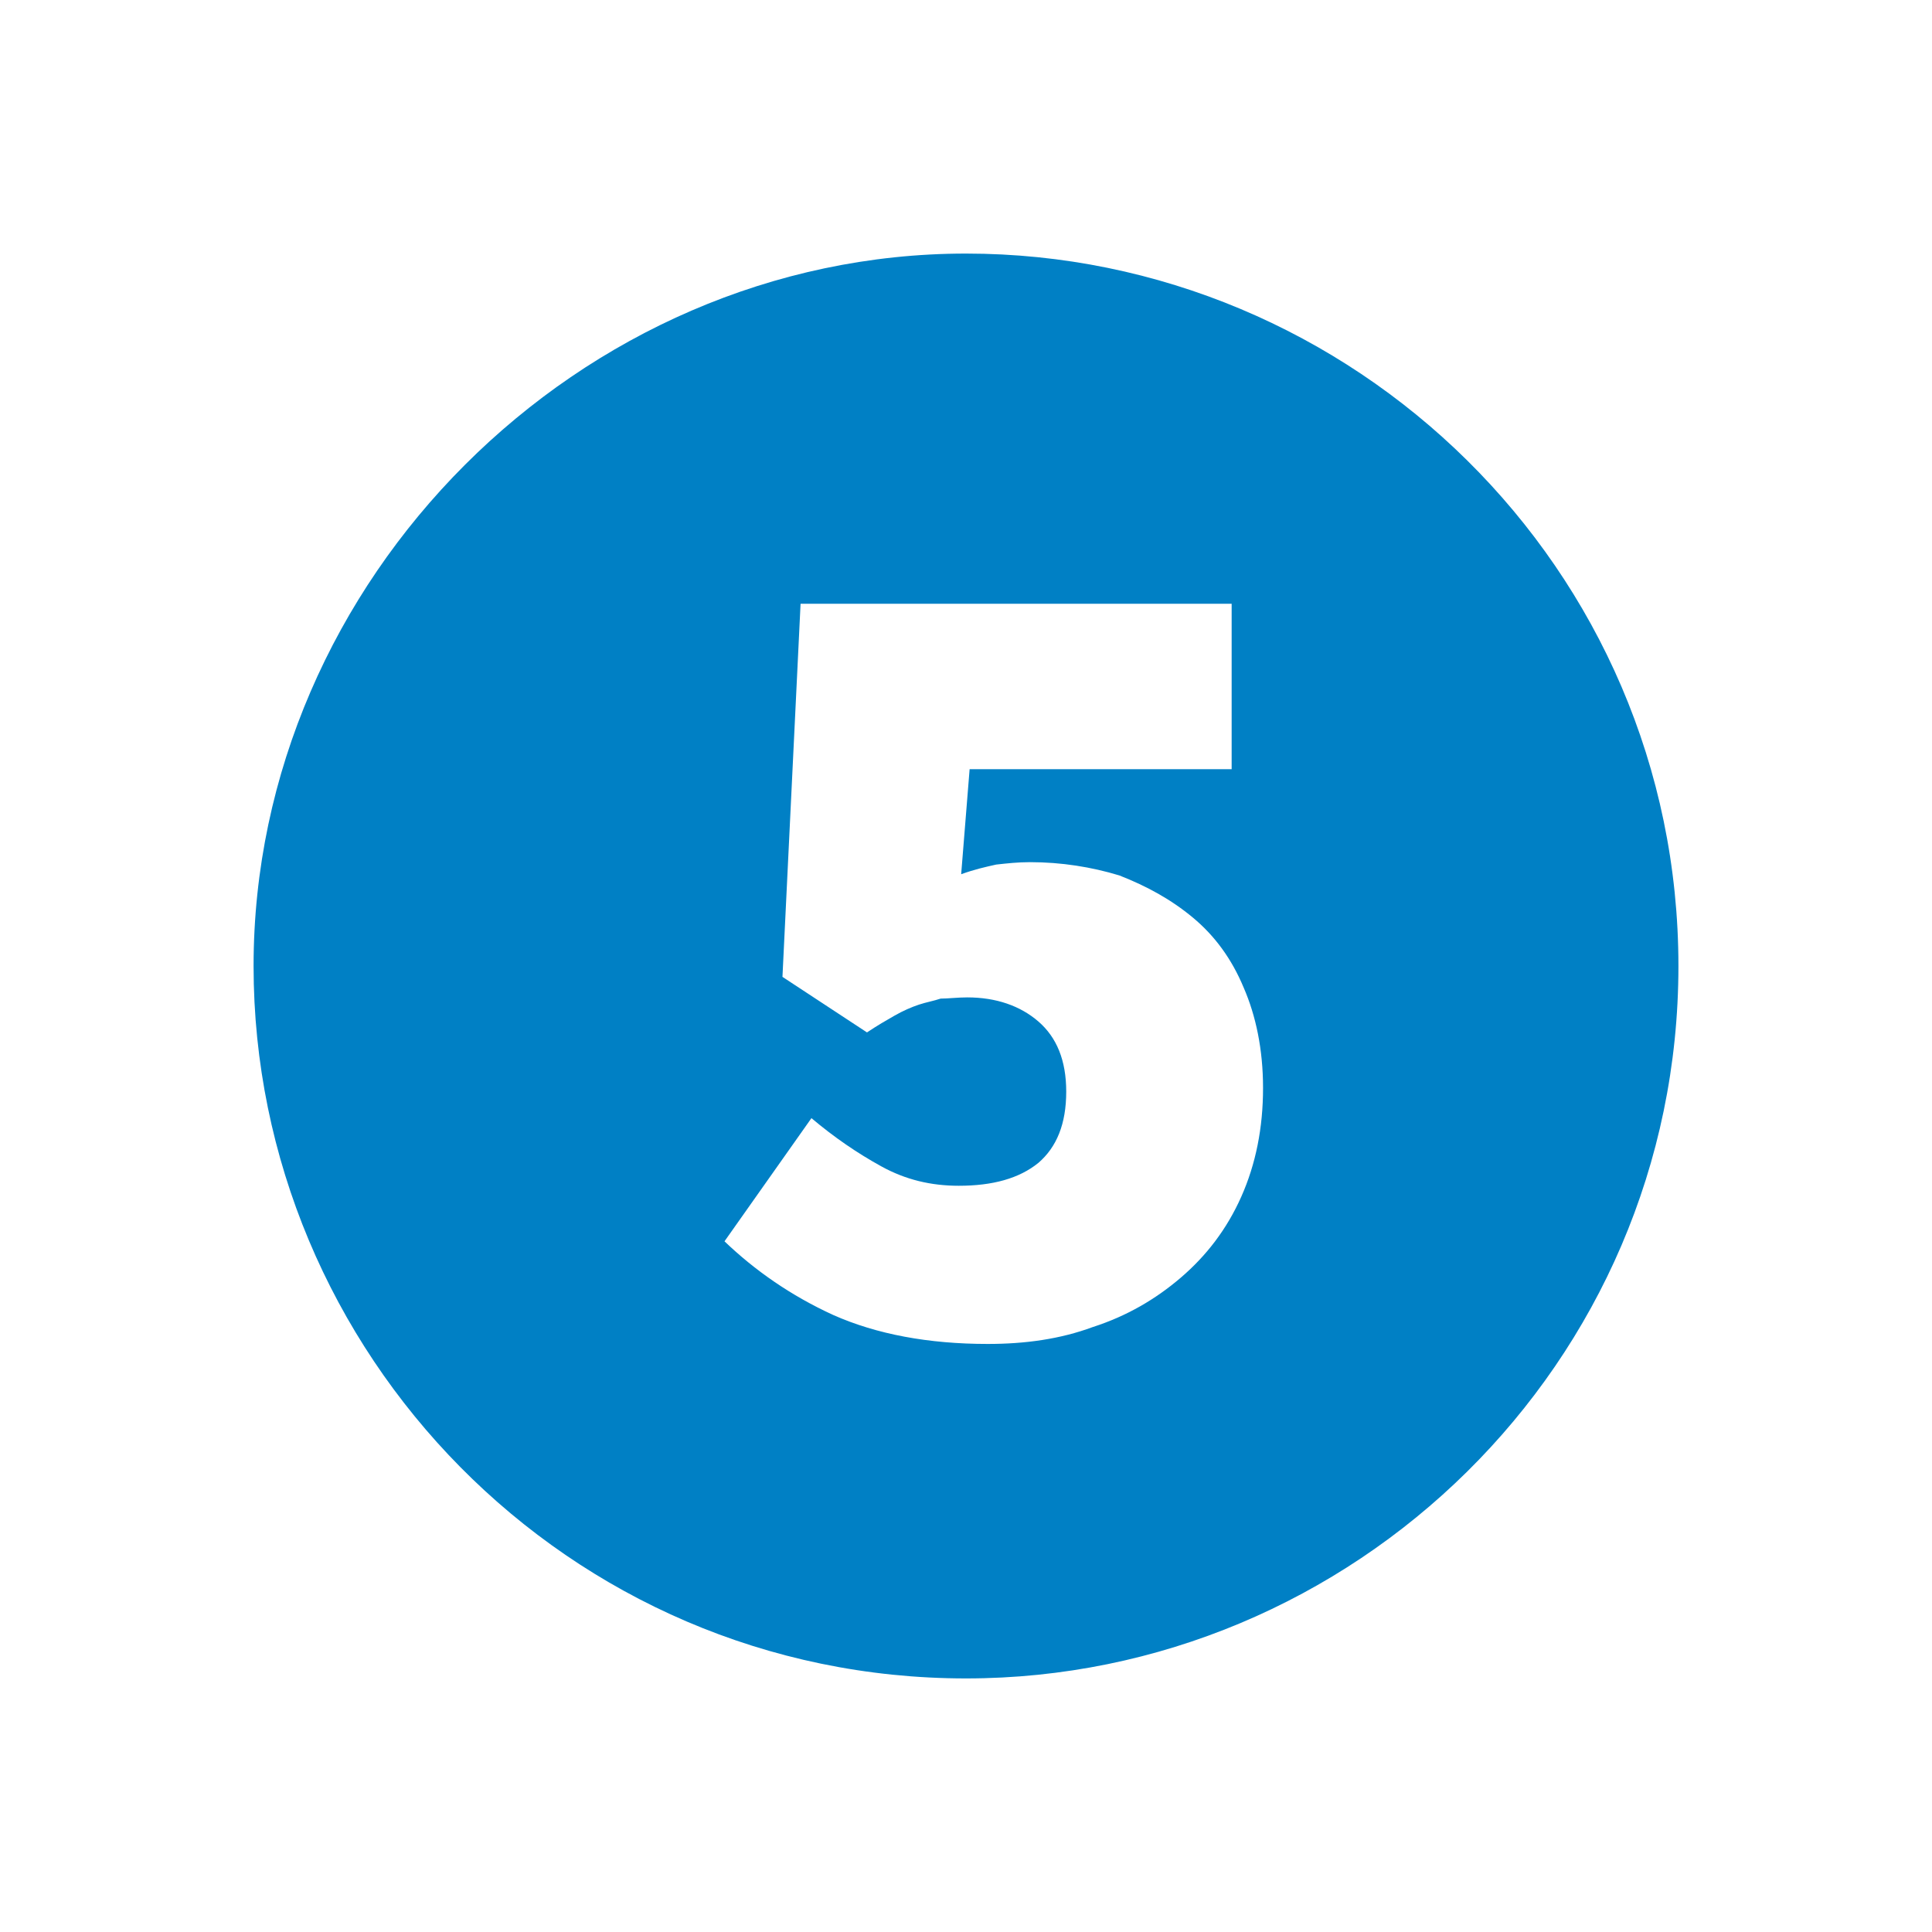 <svg xmlns="http://www.w3.org/2000/svg" viewBox="0 0 16 16" width="16" height="16">
<cis-name>five-sign</cis-name>
<cis-semantic>primary</cis-semantic>
<path fill="#0080C5" d="M8,2.1C4.8,2.1,2.1,4.8,2.1,8s2.6,5.9,5.9,5.9c3.2,0,5.9-2.6,5.9-5.9S11.2,2.1,8,2.1z M10.28,9.91
	c-0.12,0.27-0.29,0.49-0.5,0.67c-0.21,0.18-0.45,0.32-0.73,0.41c-0.27,0.1-0.56,0.14-0.87,0.14c-0.49,0-0.92-0.08-1.28-0.24
	C6.55,10.73,6.25,10.52,6,10.28l0.72-1.02C6.91,9.42,7.1,9.55,7.3,9.66c0.2,0.11,0.41,0.16,0.64,0.16c0.28,0,0.5-0.06,0.66-0.19
	c0.15-0.13,0.23-0.32,0.23-0.59c0-0.26-0.08-0.45-0.23-0.58C8.45,8.33,8.25,8.26,8.01,8.26c-0.08,0-0.16,0.01-0.22,0.01
	C7.73,8.29,7.67,8.3,7.61,8.32C7.55,8.34,7.48,8.37,7.41,8.41C7.34,8.45,7.27,8.49,7.18,8.55l-0.7-0.46L6.63,5h3.57v1.37H8.03
	L7.96,7.24c0.11-0.04,0.2-0.06,0.29-0.08c0.09-0.01,0.18-0.02,0.28-0.02c0.26,0,0.51,0.04,0.74,0.11C9.5,7.34,9.7,7.45,9.88,7.6
	c0.18,0.15,0.32,0.34,0.42,0.58c0.1,0.23,0.16,0.51,0.16,0.83C10.46,9.34,10.4,9.64,10.28,9.91z"/>
</svg>
